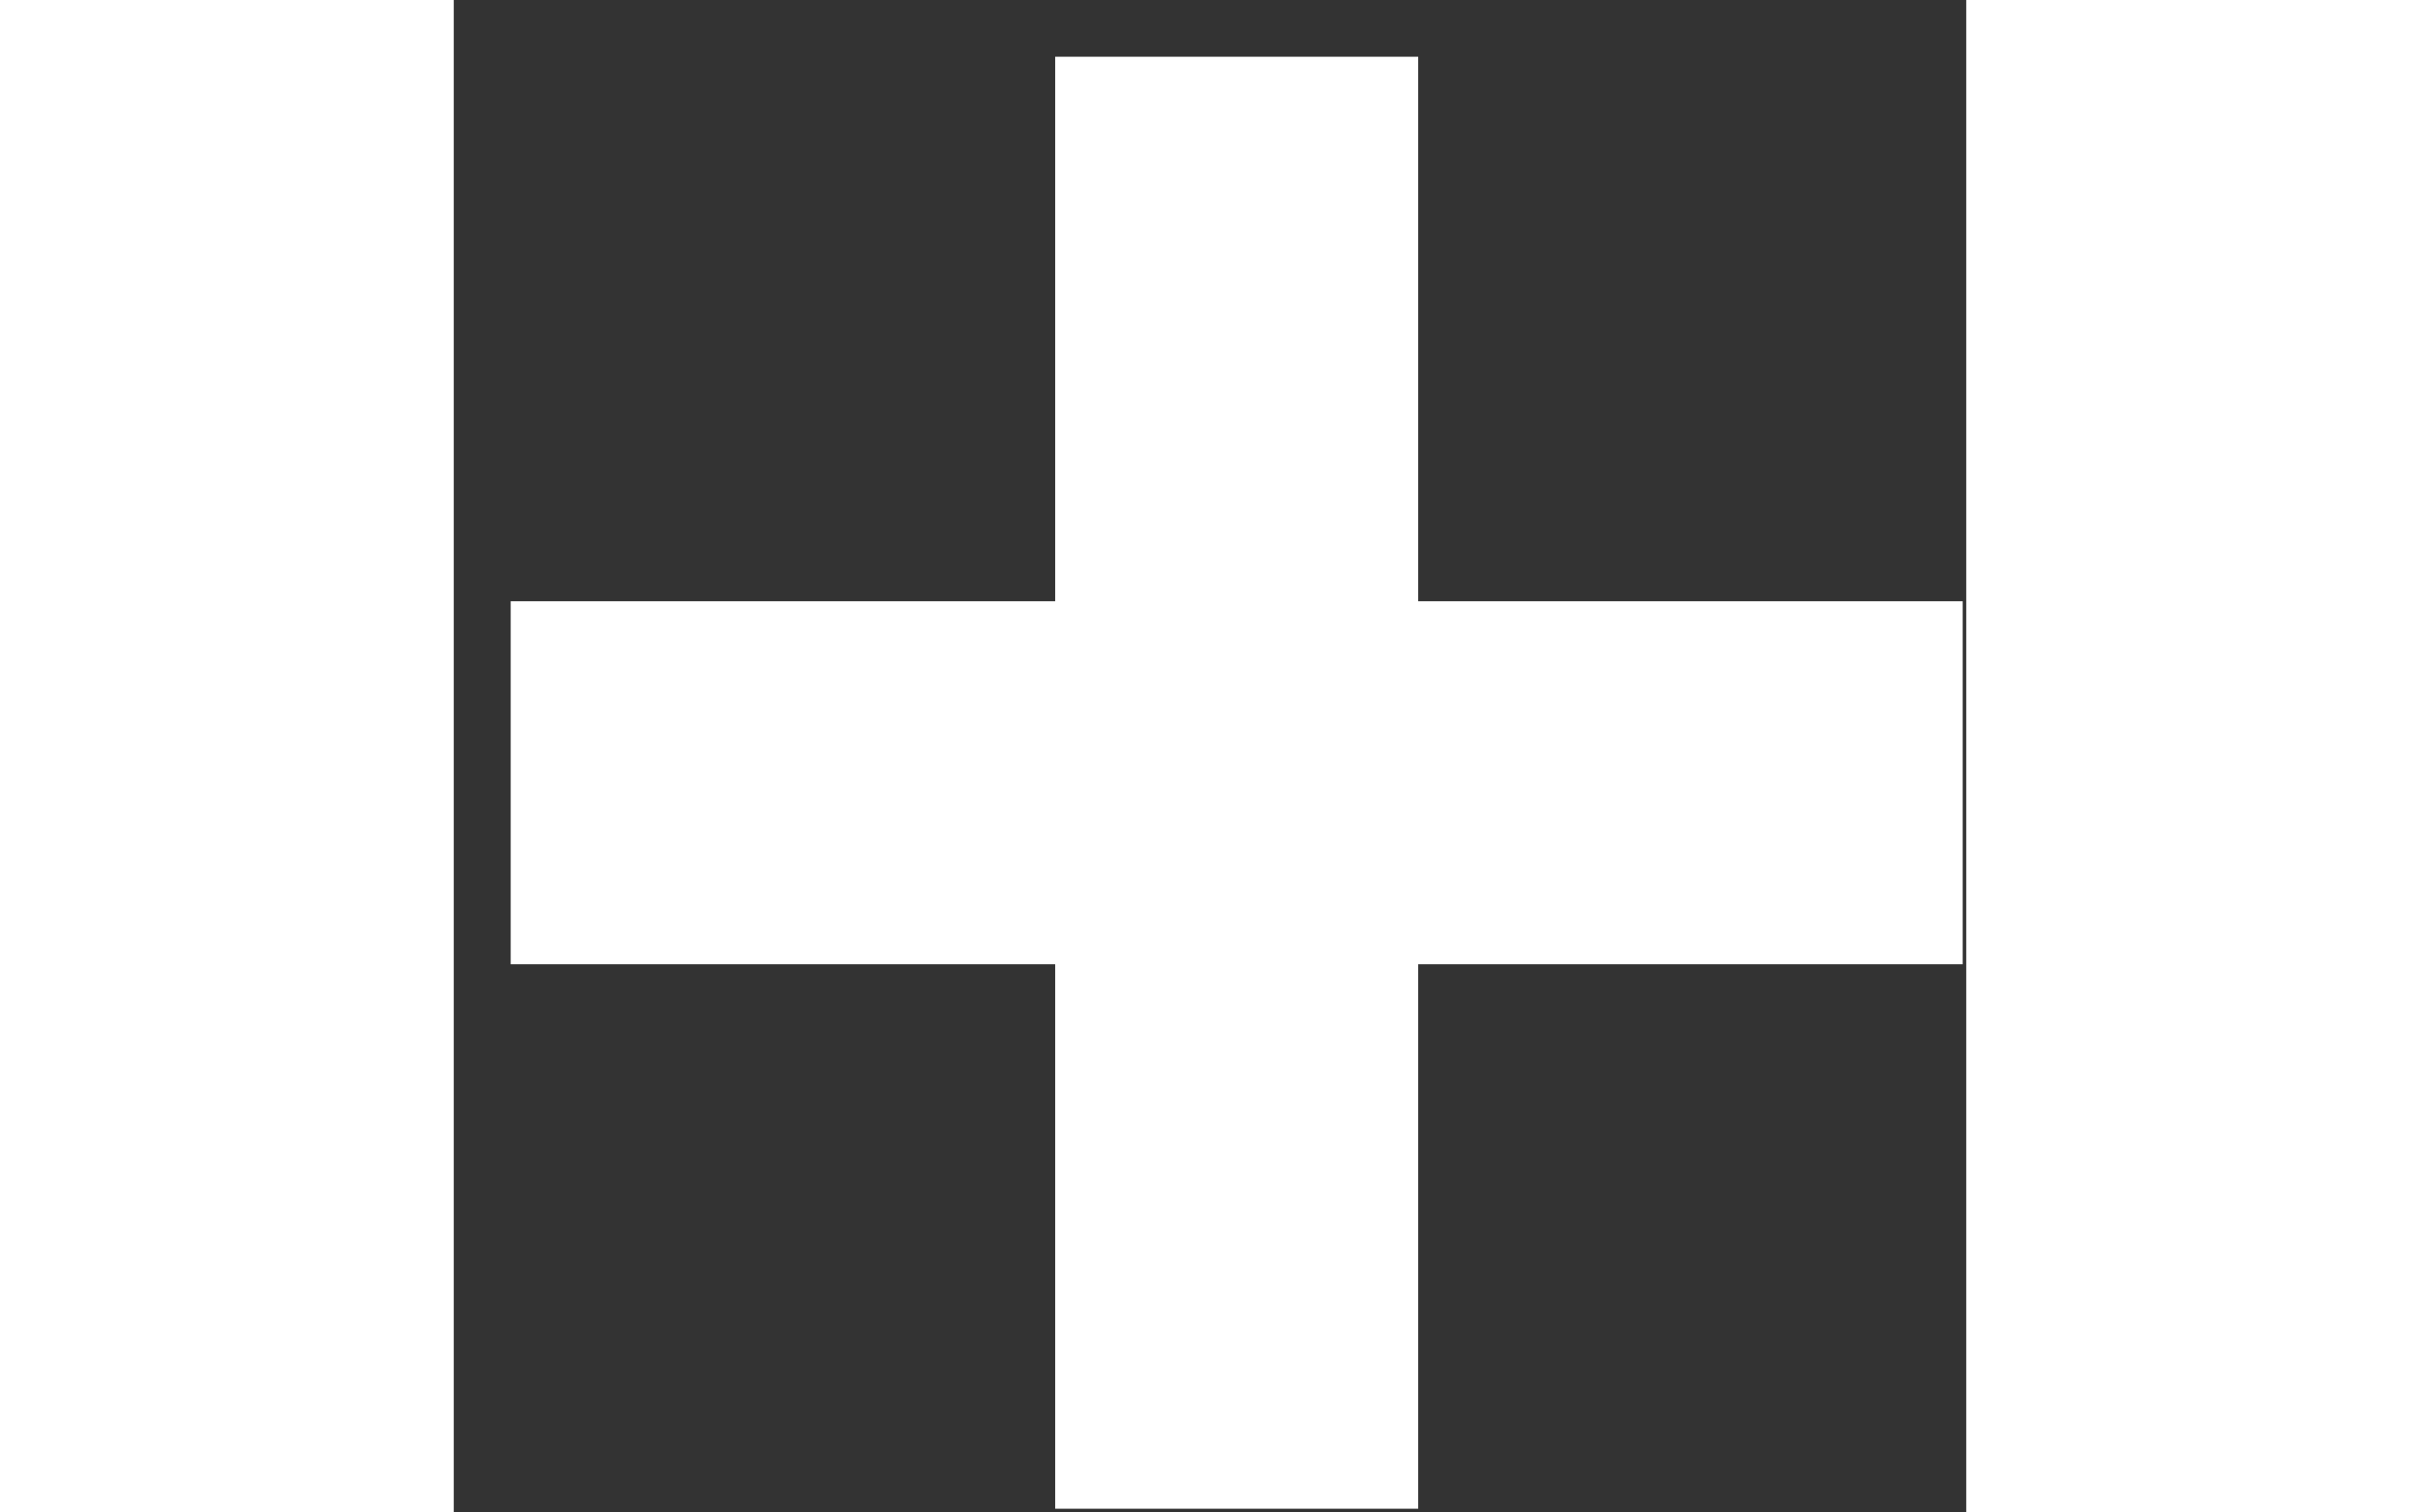<svg width="24" height="15" viewBox="0 0 25 25" fill="none" xmlns="http://www.w3.org/2000/svg">
<rect x="0" y="0" width="25" height="25" fill="#333333" stroke="none"/>
<g clip-path="url(#clip0_45_615)">
<path d="M24.941 9.938H15.941V0.938H9.941V9.938H0.941V15.938H9.941V24.939H15.941V15.938H24.941V9.938Z" fill="white"/>
</g>
<defs>
<clipPath id="clip0_45_615">
<rect width="24" height="24" fill="white" transform="translate(0.941 0.938)"/>
</clipPath>
</defs>
</svg>
